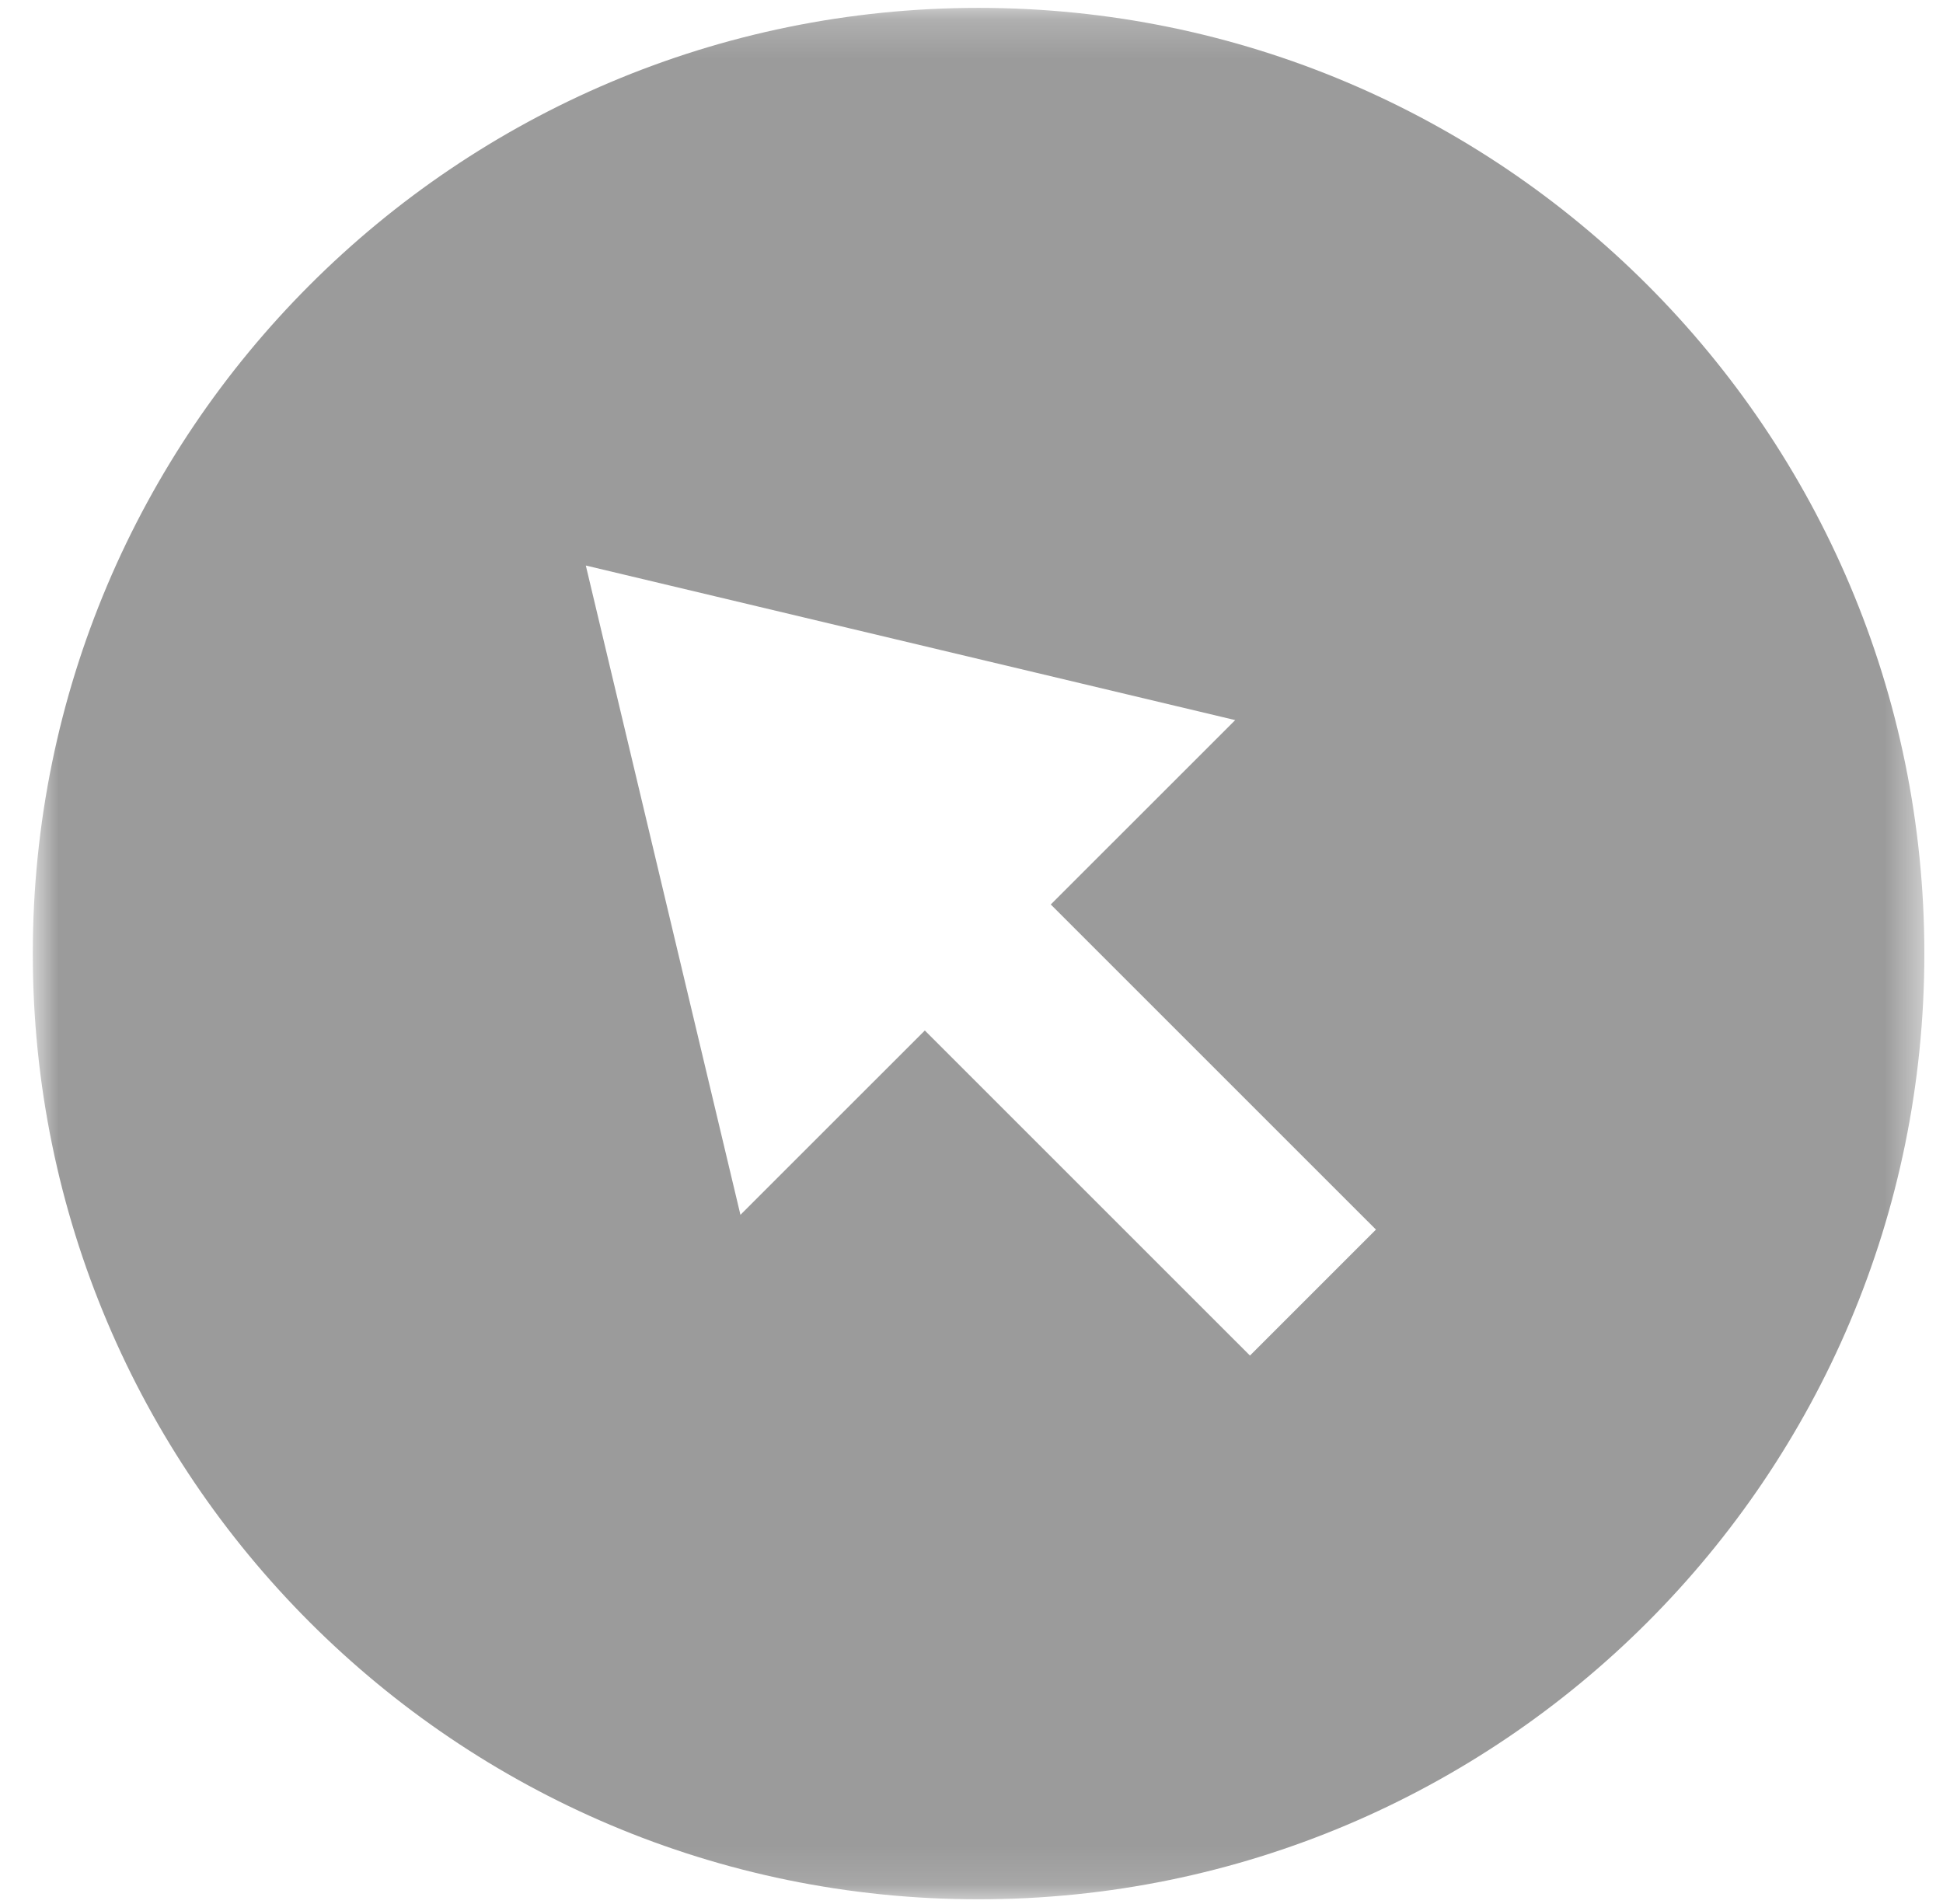 <svg width="50" height="49" viewBox="0 0 50 49" fill="none" xmlns="http://www.w3.org/2000/svg">
<mask id="mask0" mask-type="alpha" maskUnits="userSpaceOnUse" x="0" y="0" width="50" height="49">
<path fill-rule="evenodd" clip-rule="evenodd" d="M0.844 0.203H49.52V48.879H0.844V0.203Z" fill="white"/>
</mask>
<g mask="url(#mask0)">
<path fill-rule="evenodd" clip-rule="evenodd" d="M32.166 34.886L23.799 26.52L19.054 31.264L15.075 14.554L31.786 18.532L27.04 23.277L35.408 31.644L32.166 34.886ZM25.182 0.203C11.742 0.203 0.844 11.1 0.844 24.542C0.844 37.983 11.742 48.879 25.182 48.879C38.624 48.879 49.52 37.983 49.52 24.542C49.52 11.1 38.624 0.203 25.182 0.203Z" fill="#9B9B9B"/>
</g>
</svg>
